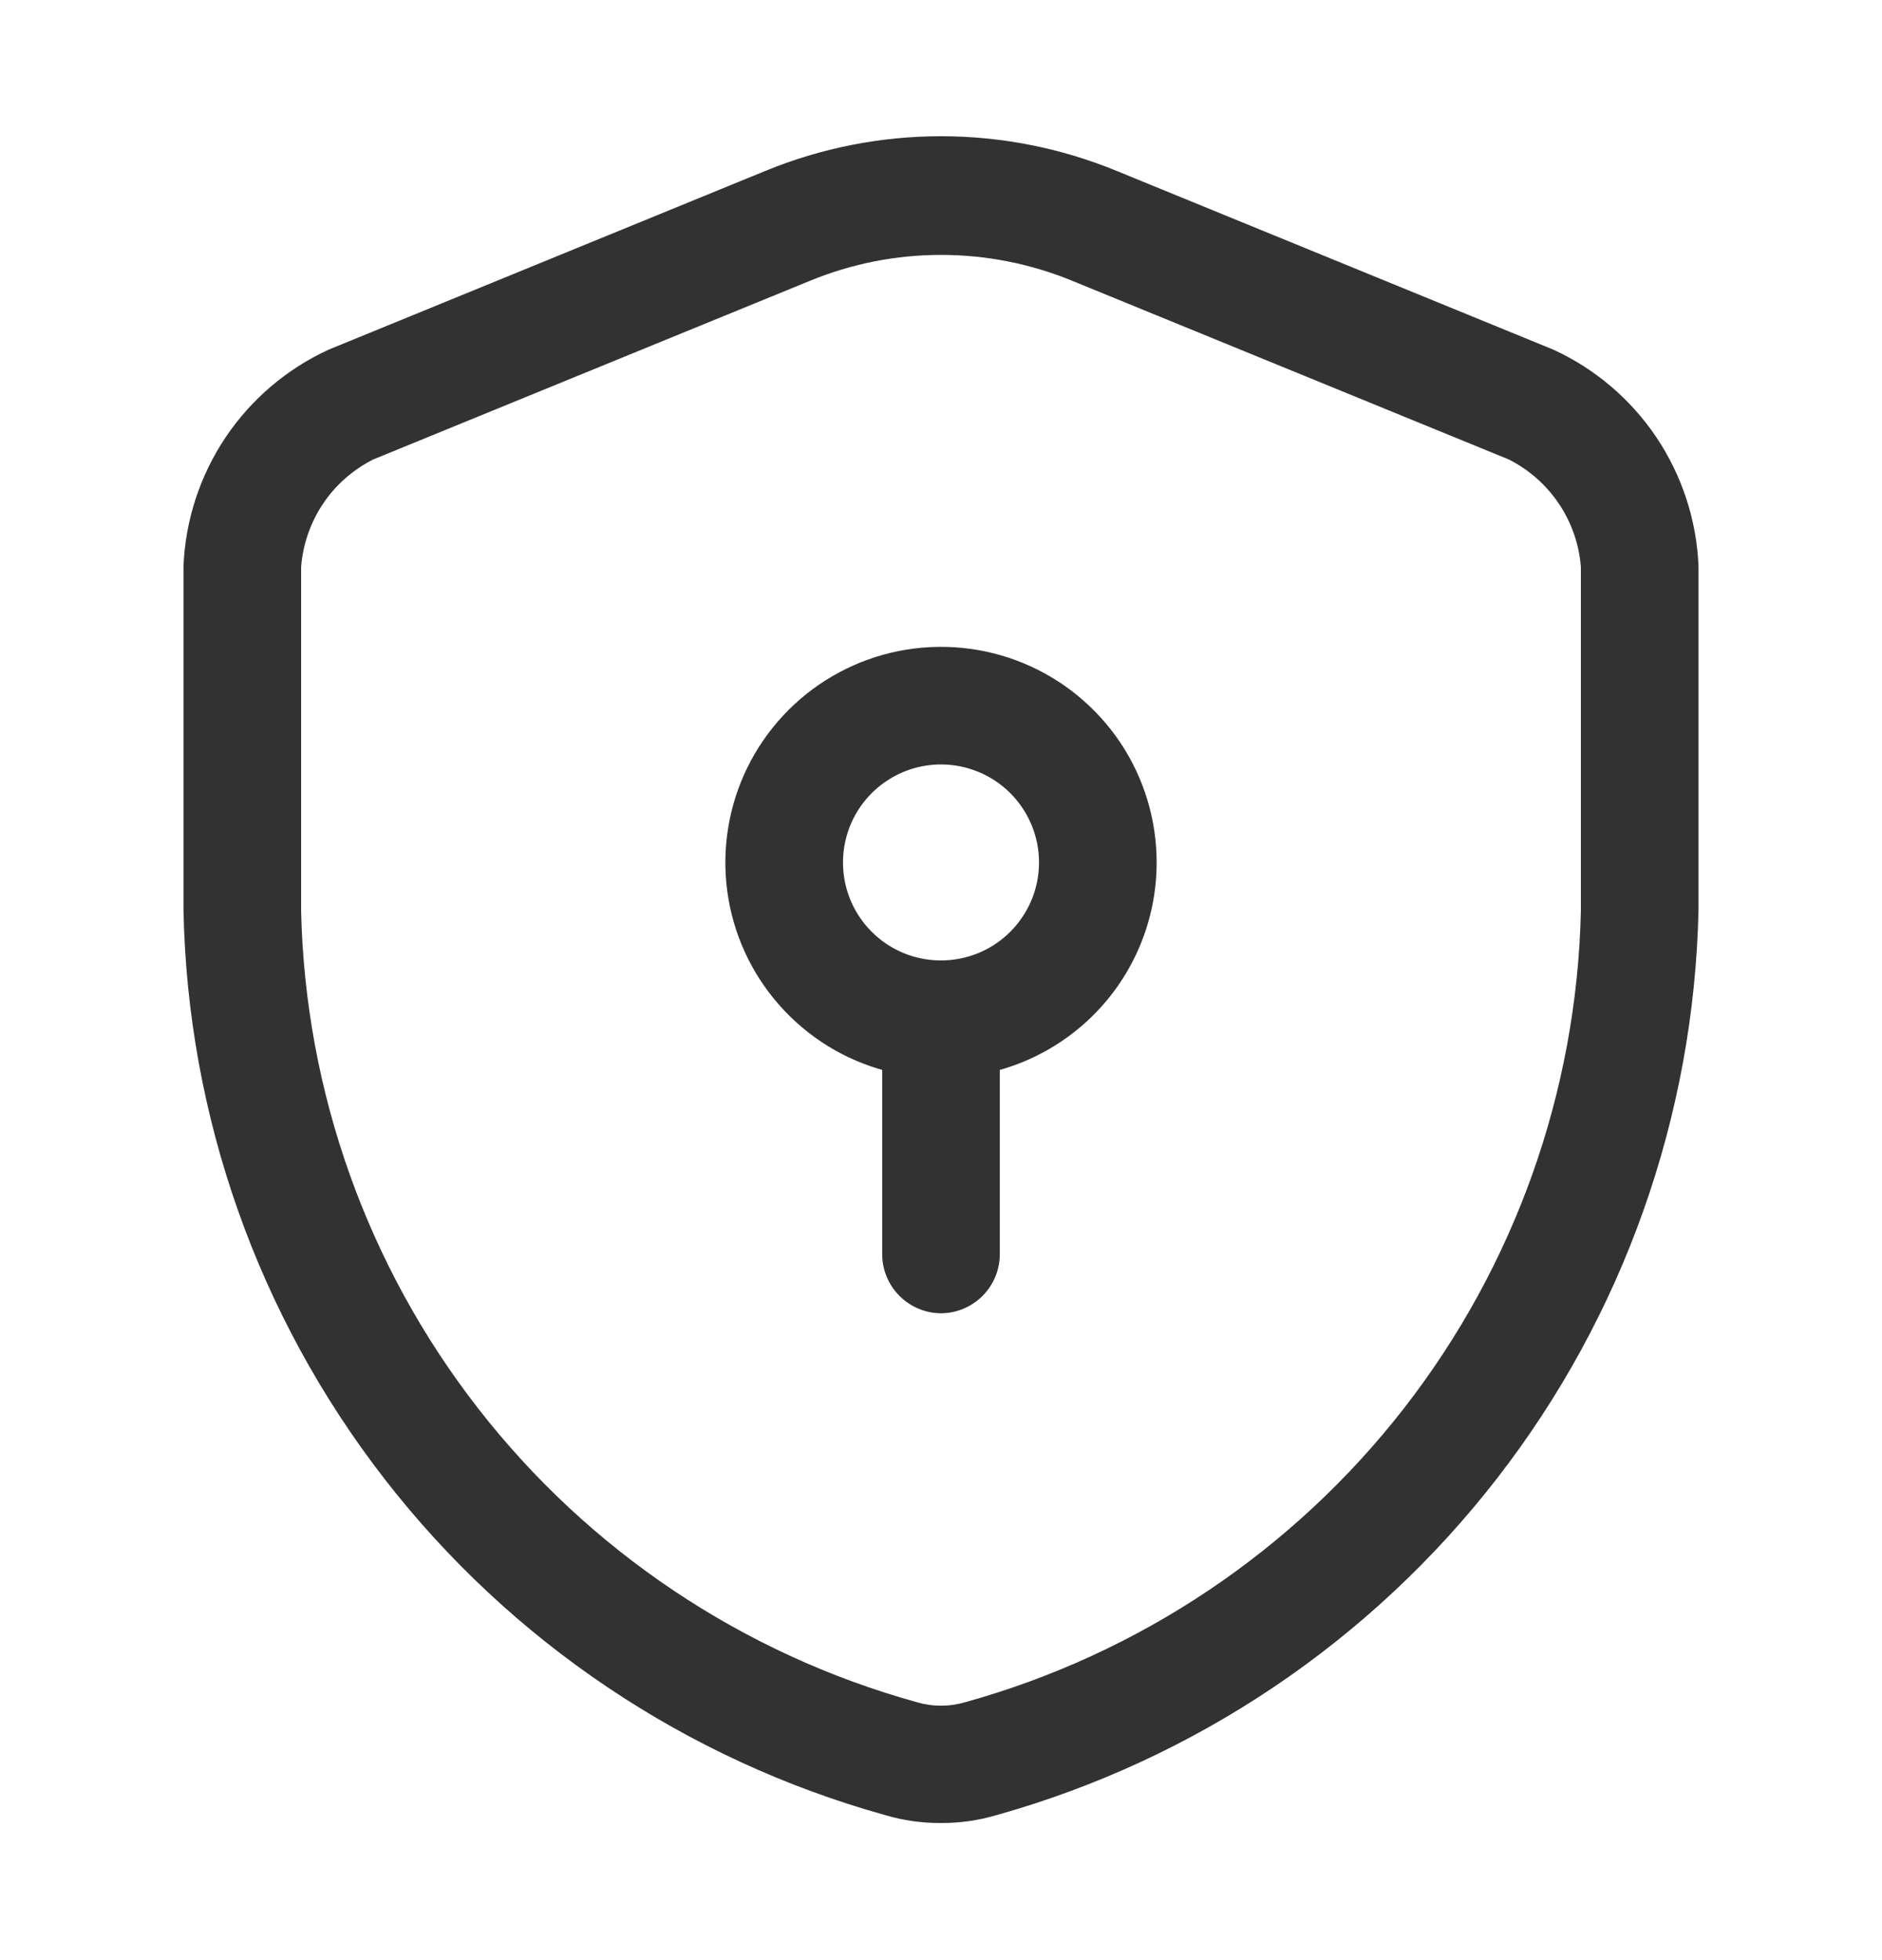 <svg width="24" height="25" viewBox="0 0 24 25" fill="none" xmlns="http://www.w3.org/2000/svg">
<path d="M12 23.251C11.759 23.253 11.52 23.219 11.29 23.151C8.755 22.445 6.516 20.942 4.904 18.863C3.291 16.784 2.392 14.24 2.34 11.61L2.34 7.22C2.364 6.634 2.55 6.067 2.876 5.579C3.203 5.092 3.657 4.705 4.19 4.46L9.76 2.18C11.195 1.59 12.805 1.59 14.24 2.18L19.81 4.46C20.343 4.705 20.797 5.092 21.124 5.579C21.45 6.067 21.636 6.634 21.66 7.22V11.61C21.602 14.239 20.701 16.78 19.09 18.857C17.478 20.935 15.242 22.44 12.71 23.15C12.479 23.218 12.24 23.253 12 23.251ZM12 3.251C11.427 3.251 10.86 3.363 10.33 3.581L4.76 5.86C4.502 5.99 4.281 6.184 4.12 6.424C3.959 6.664 3.863 6.942 3.84 7.23V11.62C3.892 13.922 4.683 16.146 6.097 17.963C7.51 19.78 9.471 21.094 11.69 21.71C11.892 21.77 12.107 21.77 12.31 21.71C14.528 21.094 16.489 19.78 17.903 17.963C19.317 16.146 20.108 13.922 20.16 11.62V7.23C20.137 6.942 20.041 6.664 19.879 6.424C19.718 6.184 19.498 5.99 19.24 5.86L13.67 3.58C13.14 3.363 12.573 3.251 12 3.251Z" fill="#323232"/>
<path d="M12 13.75C11.456 13.75 10.924 13.589 10.472 13.287C10.02 12.984 9.667 12.555 9.459 12.052C9.251 11.55 9.197 10.997 9.303 10.463C9.409 9.93 9.671 9.44 10.056 9.055C10.44 8.671 10.93 8.409 11.463 8.303C11.997 8.197 12.55 8.251 13.052 8.459C13.555 8.667 13.984 9.02 14.287 9.472C14.589 9.924 14.75 10.456 14.75 11C14.75 11.361 14.679 11.719 14.541 12.053C14.403 12.386 14.2 12.69 13.945 12.945C13.69 13.2 13.386 13.403 13.053 13.541C12.719 13.679 12.361 13.75 12 13.75ZM12 9.75C11.753 9.75 11.511 9.823 11.306 9.961C11.1 10.098 10.94 10.293 10.845 10.522C10.751 10.75 10.726 11.001 10.774 11.244C10.822 11.486 10.941 11.709 11.116 11.884C11.291 12.059 11.514 12.178 11.756 12.226C11.999 12.274 12.25 12.249 12.478 12.155C12.707 12.06 12.902 11.9 13.039 11.694C13.177 11.489 13.25 11.247 13.25 11C13.25 10.668 13.118 10.351 12.884 10.116C12.649 9.882 12.332 9.75 12 9.75Z" fill="#323232"/>
<path d="M12 16.75C11.802 16.749 11.611 16.669 11.471 16.529C11.331 16.389 11.251 16.198 11.25 16V13C11.251 12.802 11.331 12.611 11.471 12.471C11.611 12.331 11.802 12.251 12 12.25C12.198 12.251 12.389 12.331 12.529 12.471C12.669 12.611 12.749 12.802 12.75 13V16C12.749 16.198 12.669 16.389 12.529 16.529C12.389 16.669 12.198 16.749 12 16.75Z" fill="#323232"/>
</svg>

